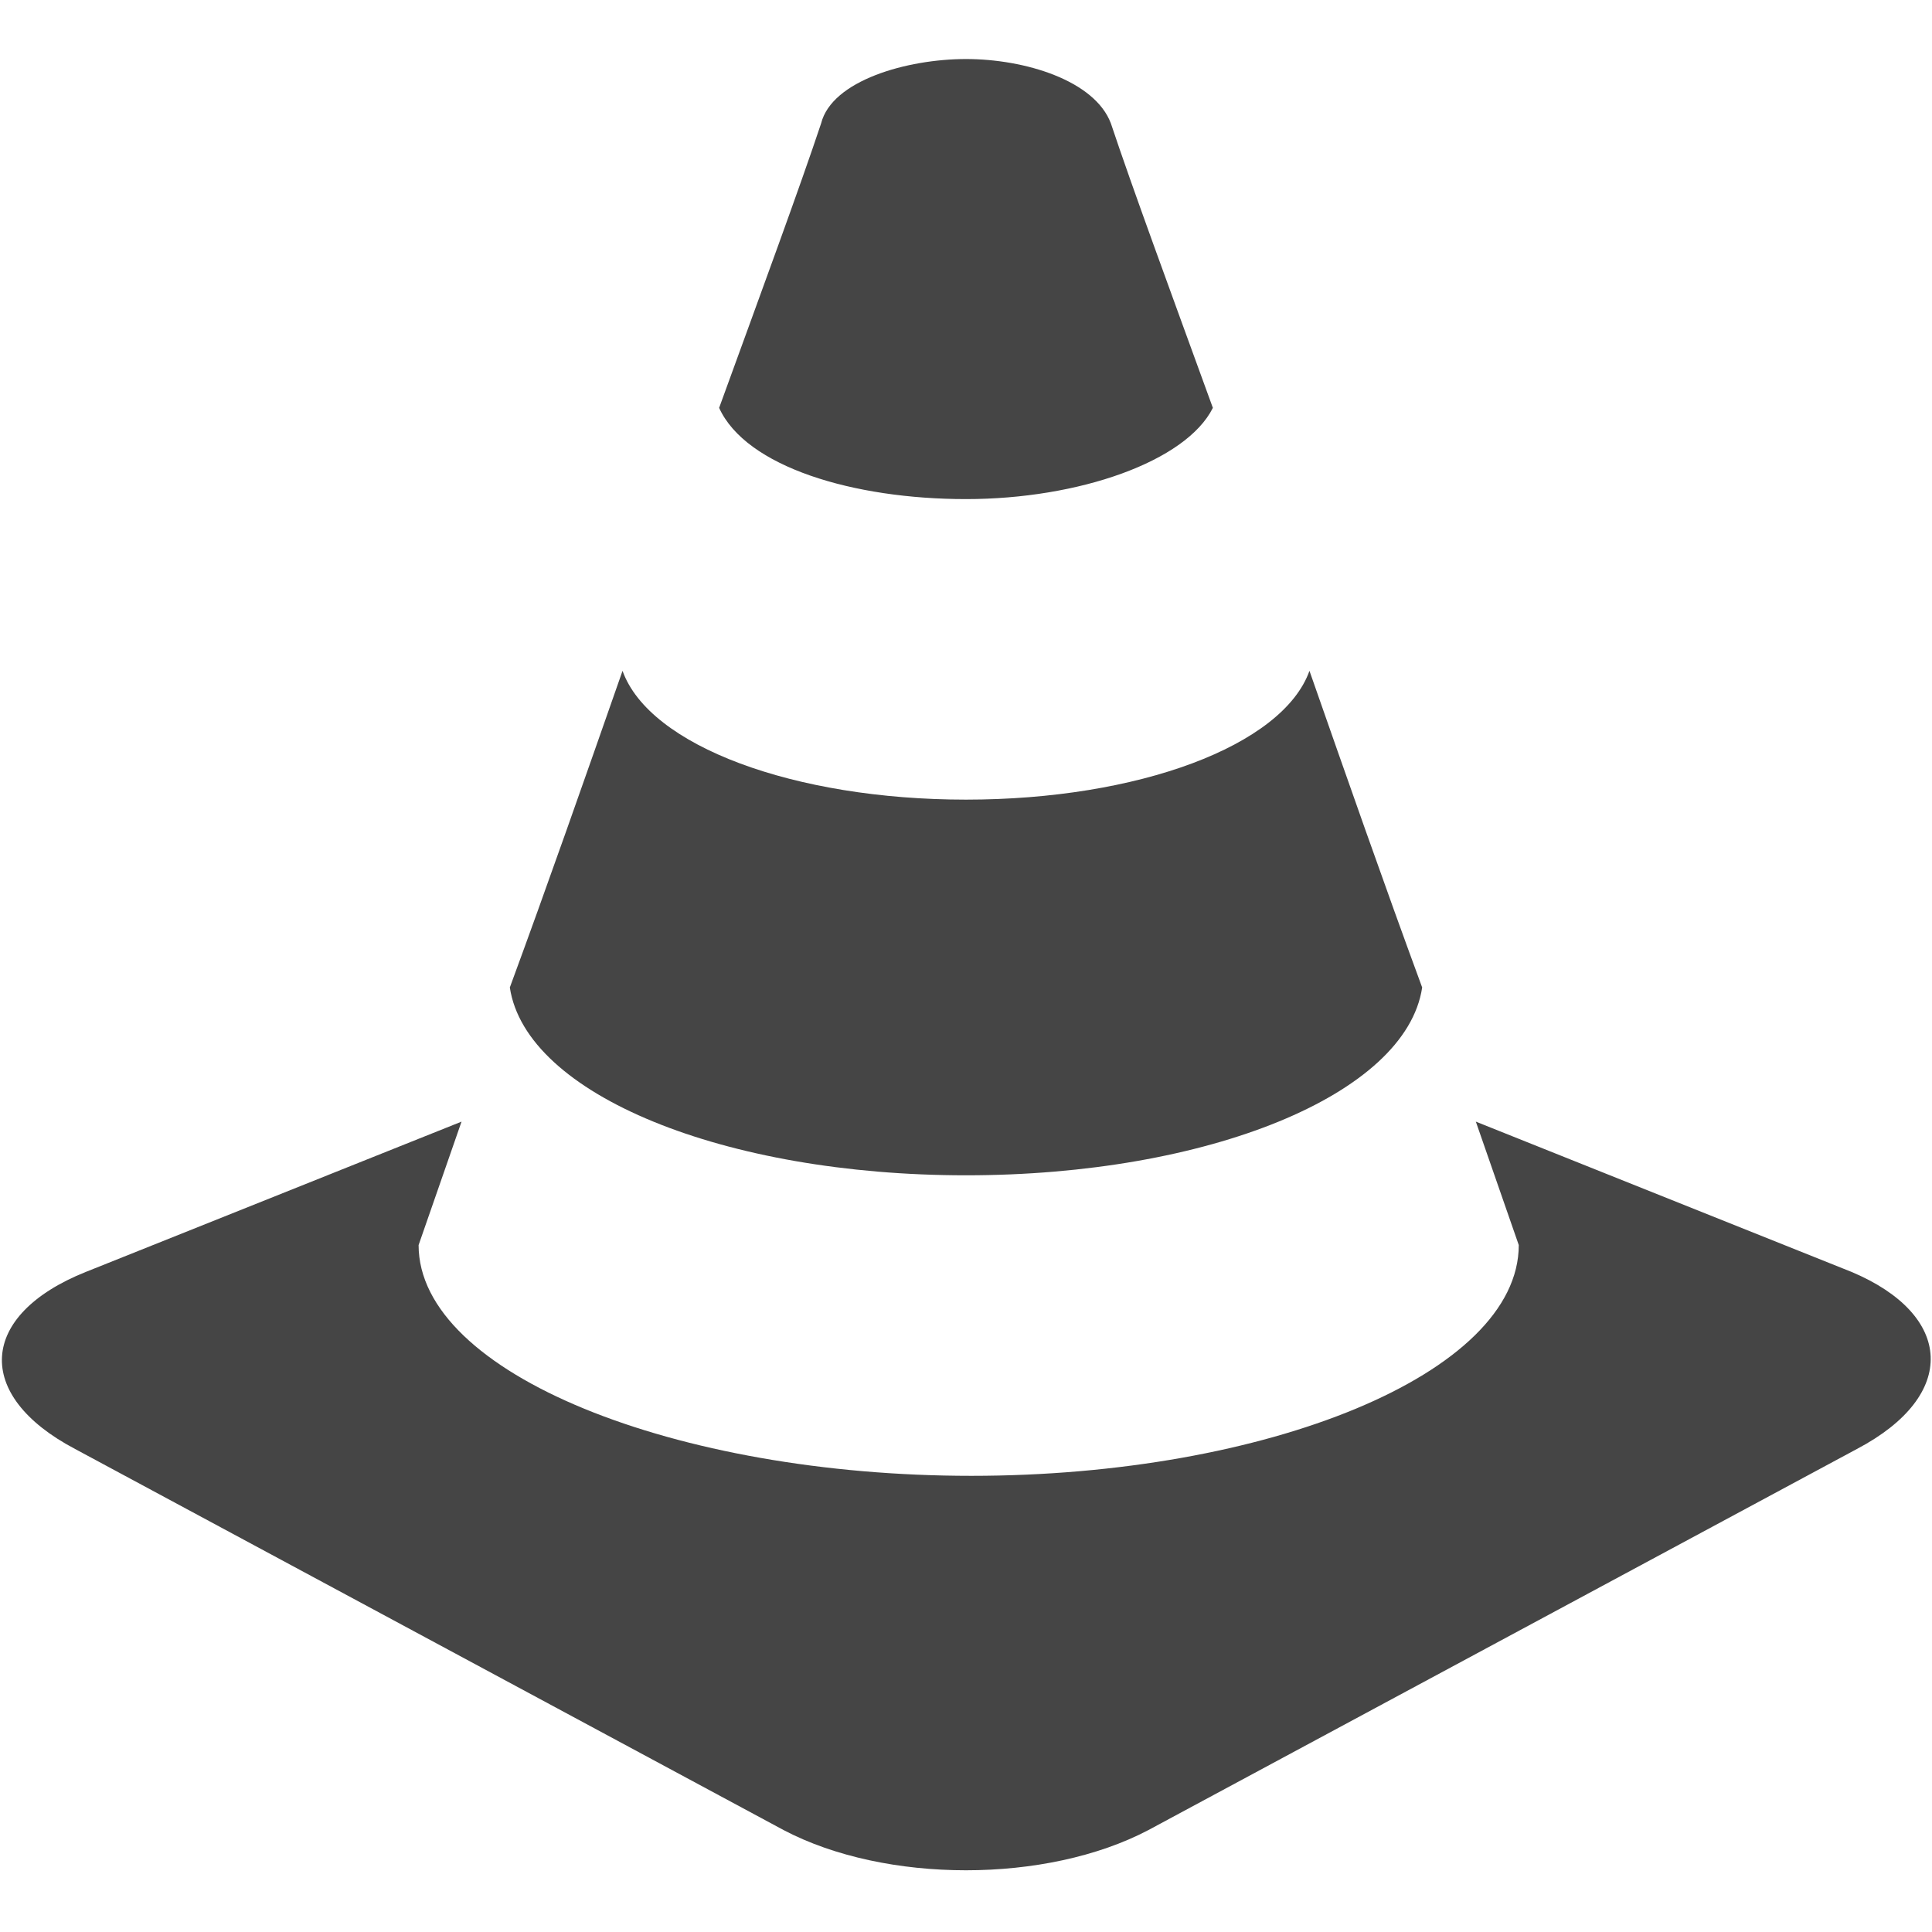 <?xml version="1.0" encoding="utf-8"?>
<!-- Generator: Adobe Illustrator 17.1.0, SVG Export Plug-In . SVG Version: 6.00 Build 0)  -->
<!DOCTYPE svg PUBLIC "-//W3C//DTD SVG 1.1//EN" "http://www.w3.org/Graphics/SVG/1.1/DTD/svg11.dtd">
<svg version="1.1" id="Layer_1" xmlns="http://www.w3.org/2000/svg" xmlns:xlink="http://www.w3.org/1999/xlink" x="0px" y="0px"
	 viewBox="0 0 36 36" enable-background="new 0 0 36 36" xml:space="preserve">
<path fill="#454545" d="M18,21.9c4.5,0,8.2-1.5,8.5-3.5c-0.7-1.9-1.4-3.9-2.1-5.9c-0.5,1.4-3.2,2.4-6.4,2.4s-5.9-1-6.4-2.4
	c-0.7,2-1.4,4-2.1,5.9C9.8,20.4,13.5,21.9,18,21.9L18,21.9z M18,9.3c2.1,0,4.1-0.7,4.6-1.7c-0.8-2.2-1.5-4.1-1.9-5.3
	c-0.3-0.8-1.6-1.2-2.7-1.2s-2.5,0.4-2.7,1.2c-0.4,1.2-1.1,3.1-1.9,5.3C13.9,8.7,15.9,9.3,18,9.3L18,9.3z M34.5,23.7l-7-2.8l0.8,2.3
	c0,2.4-4.7,4.3-10.2,4.3S7.8,25.6,7.8,23.2l0.8-2.3l-7,2.8c-2,0.8-2.1,2.3-0.2,3.3l13.2,7.1c1.9,1,4.9,1,6.8,0L34.6,27
	C36.5,26,36.4,24.5,34.5,23.7L34.5,23.7z"/>
</svg>
